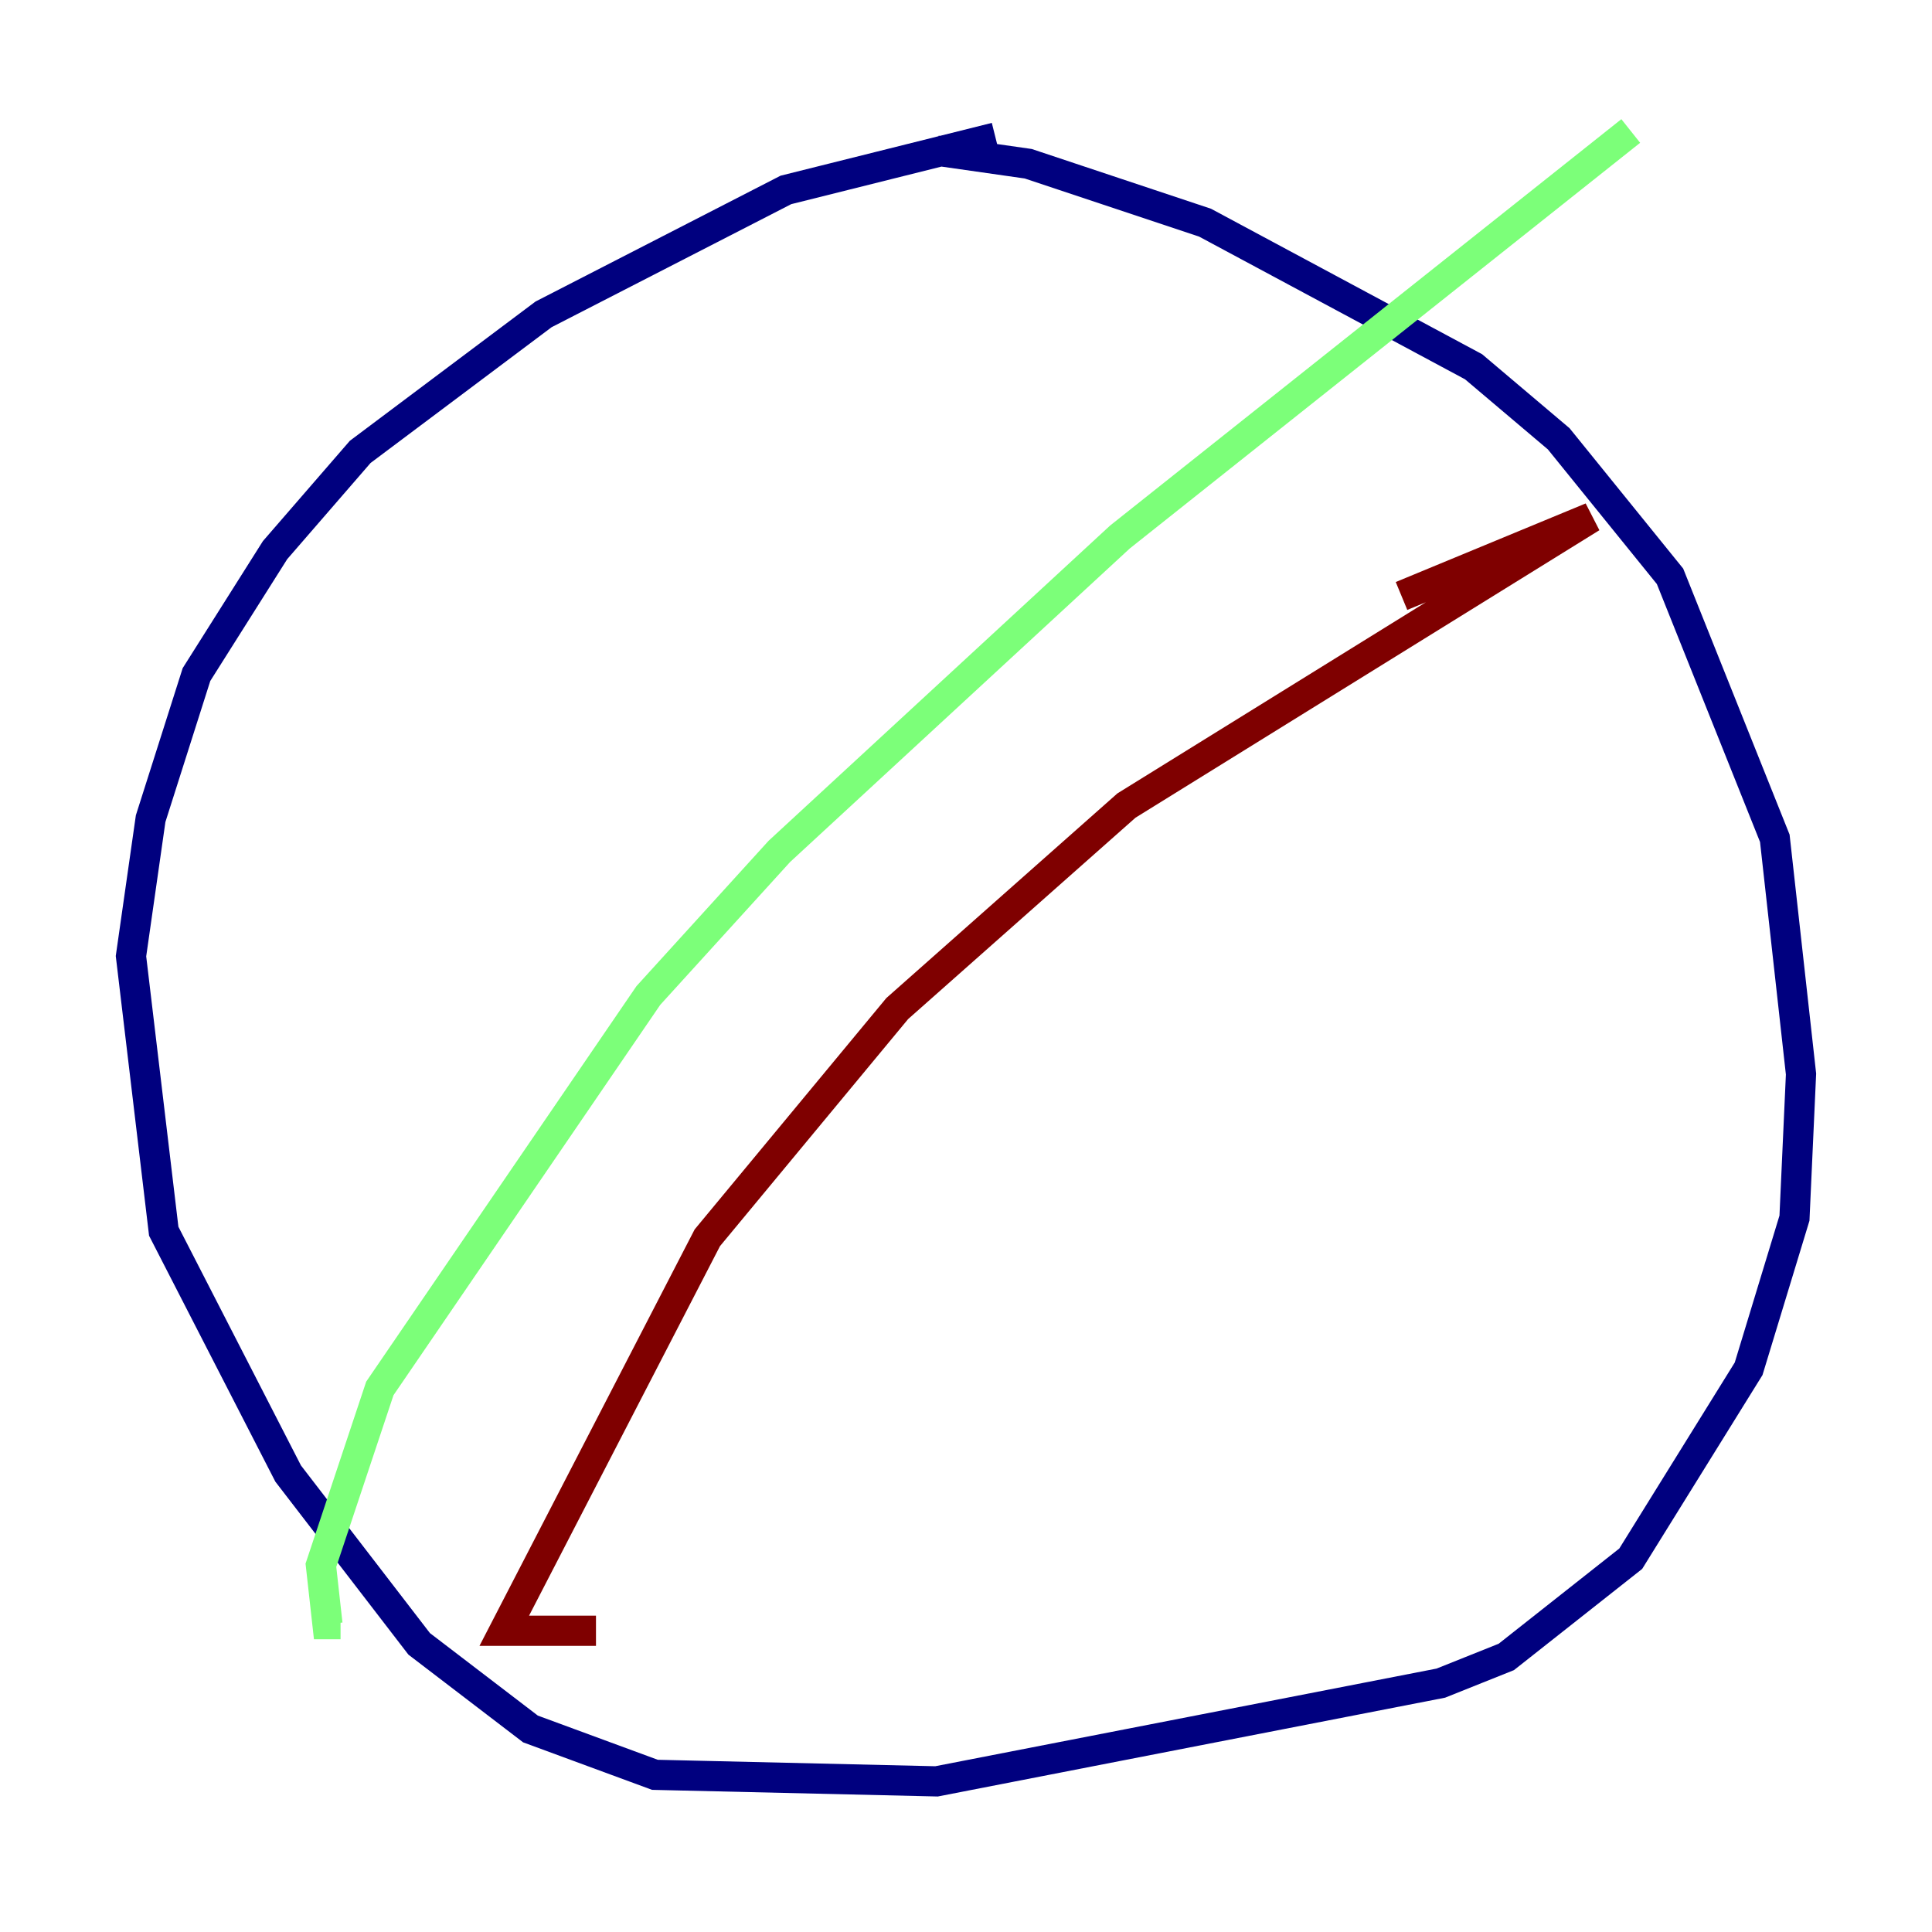 <?xml version="1.0" encoding="utf-8" ?>
<svg baseProfile="tiny" height="128" version="1.2" viewBox="0,0,128,128" width="128" xmlns="http://www.w3.org/2000/svg" xmlns:ev="http://www.w3.org/2001/xml-events" xmlns:xlink="http://www.w3.org/1999/xlink"><defs /><polyline fill="none" points="65.953,9.112 52.068,12.583 36.014,20.827 23.864,29.939 18.224,36.447 13.017,44.691 9.98,54.237 8.678,63.349 10.848,81.573 19.091,97.627 27.77,108.909 35.146,114.549 43.39,117.586 62.047,118.02 95.458,111.512 99.797,109.776 108.041,103.268 115.851,90.685 118.888,80.705 119.322,71.159 117.586,55.539 110.644,38.183 103.268,29.071 97.627,24.298 79.837,14.752 68.122,10.848 62.047,9.98" stroke="#00007f" stroke-width="2" /><polyline fill="none" points="108.041,8.678 74.197,35.58 51.634,56.407 42.956,65.953 25.166,91.986 21.261,103.702 21.695,107.607 22.563,107.607" stroke="#7cff79" stroke-width="2" /><polyline fill="none" points="92.854,39.485 105.437,34.278 74.63,53.37 59.444,66.82 46.861,82.007 33.41,108.041 39.485,108.041" stroke="#7f0000" stroke-width="2" /></svg>